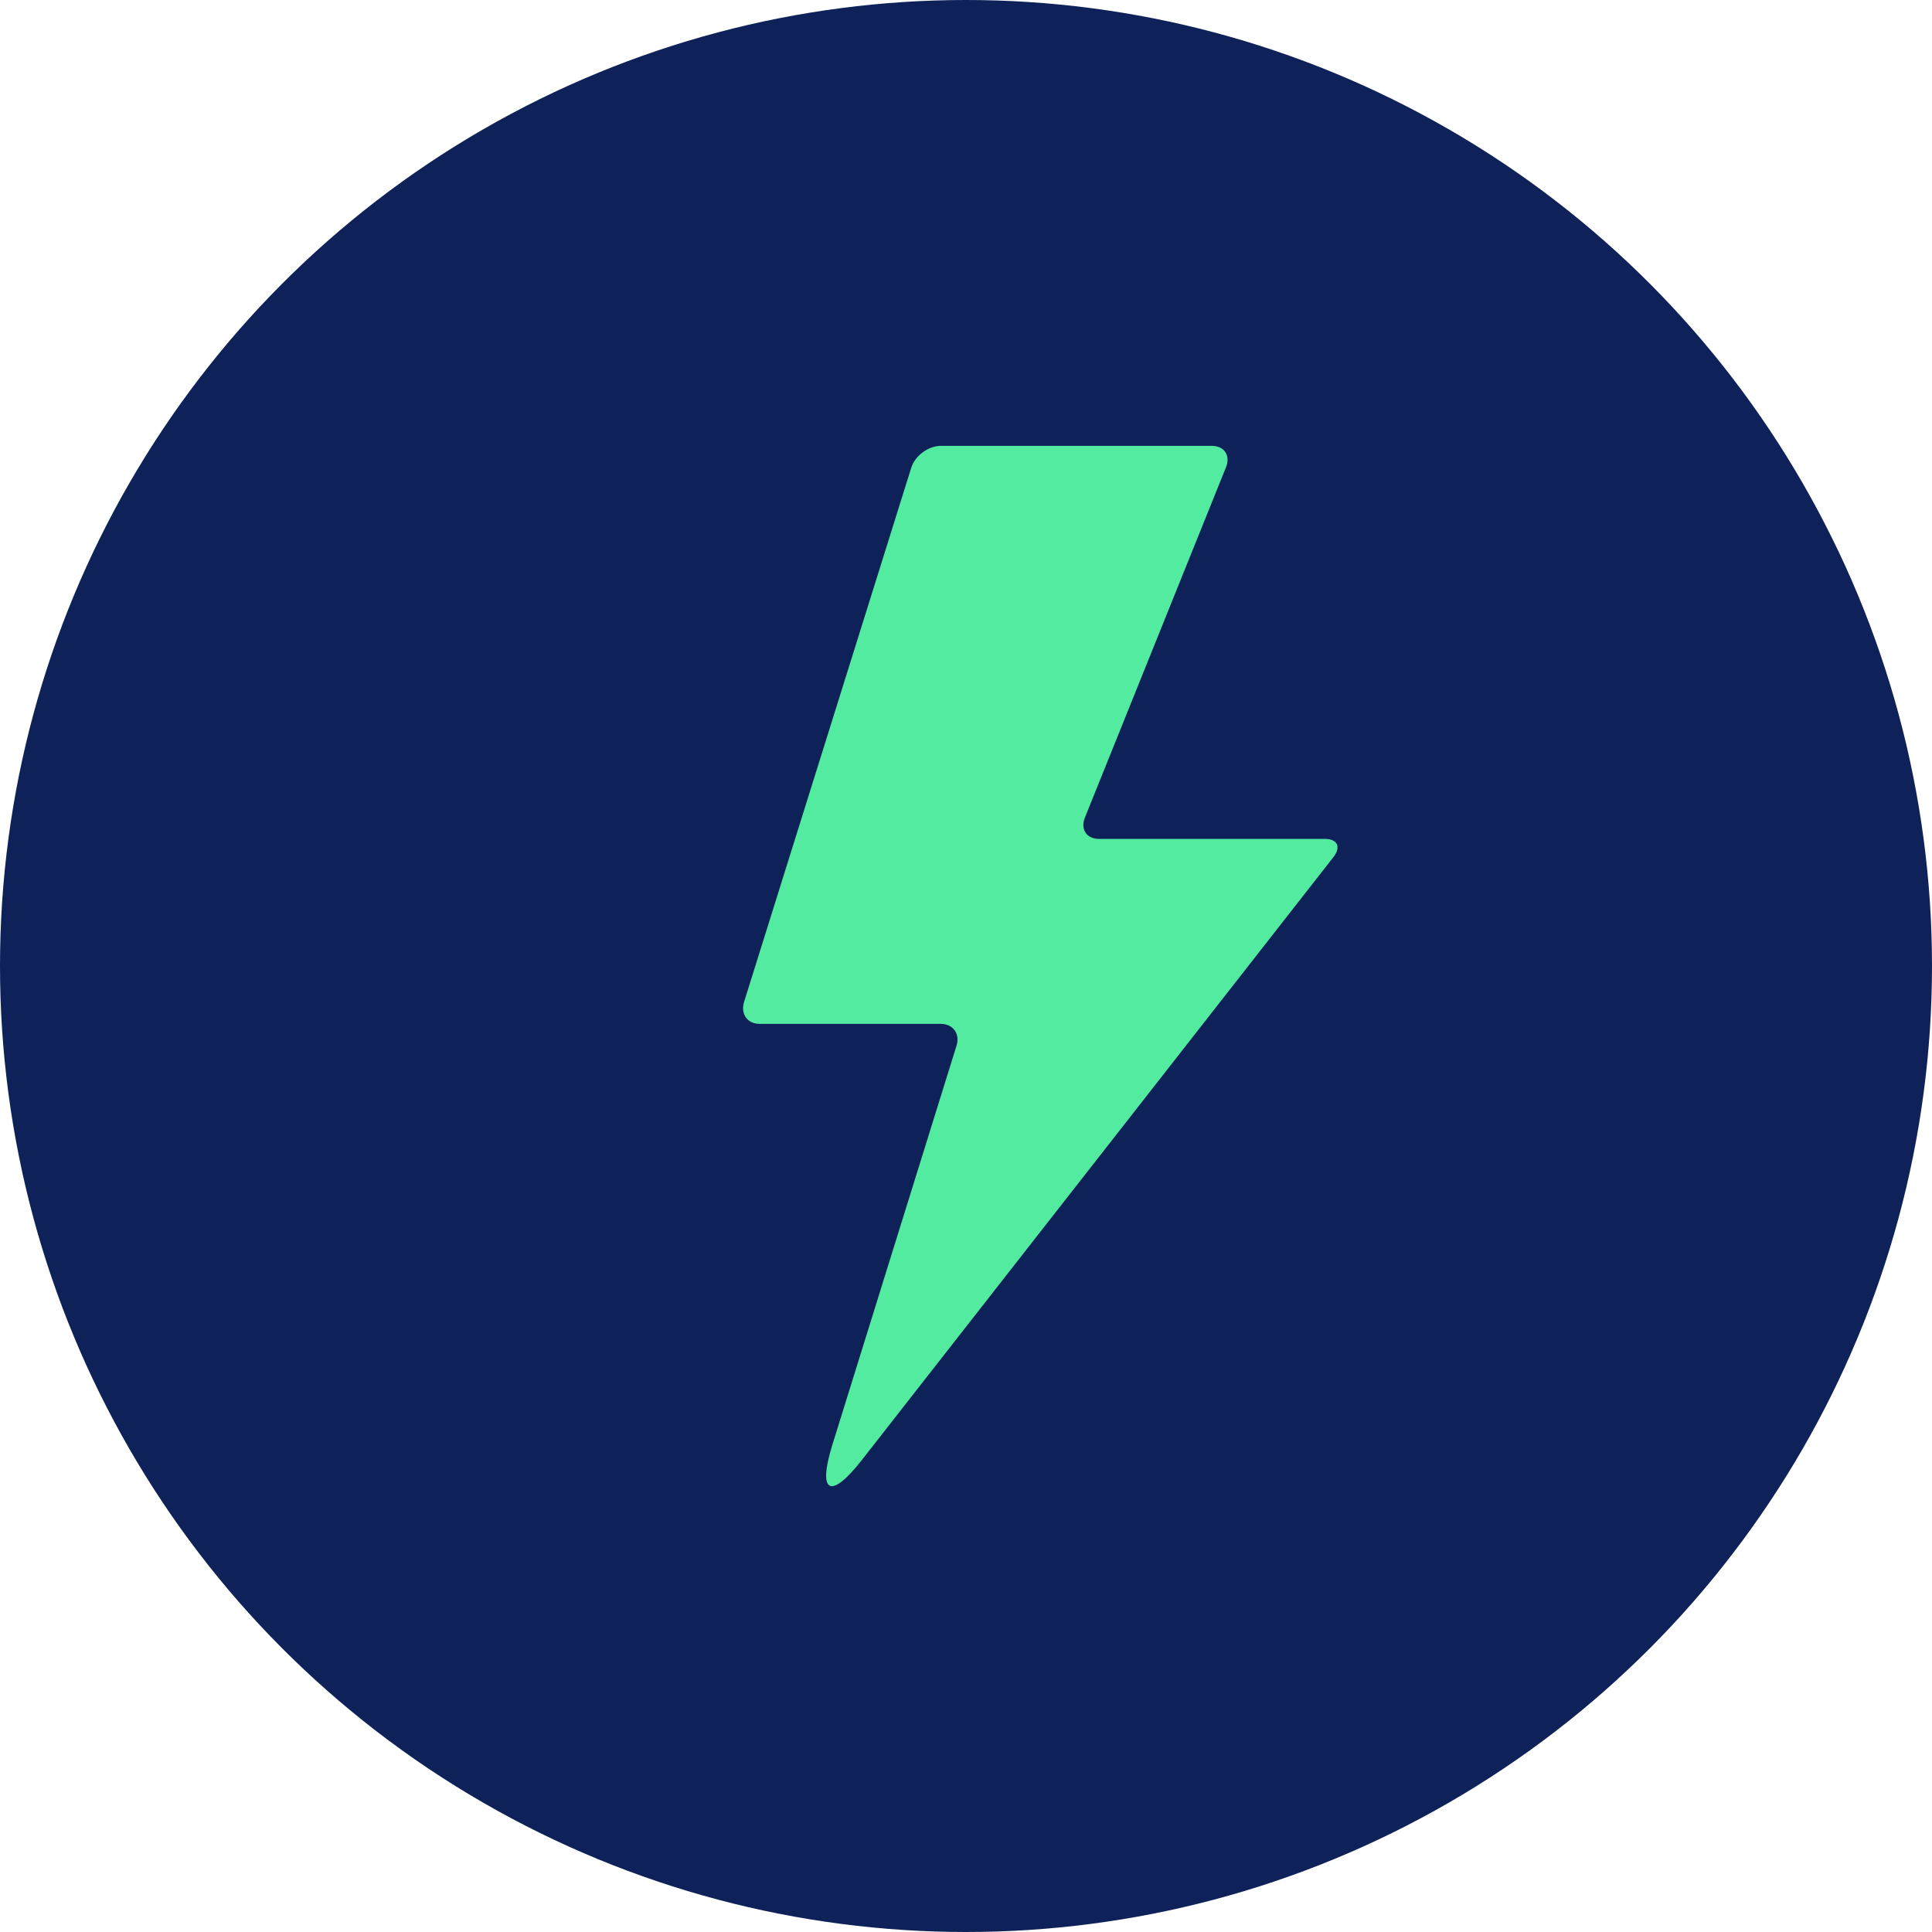 <?xml version="1.0" encoding="UTF-8"?>
<svg width="23px" height="23px" viewBox="0 0 23 23" version="1.1" xmlns="http://www.w3.org/2000/svg" xmlns:xlink="http://www.w3.org/1999/xlink">
    <!-- Generator: Sketch 60 (88103) - https://sketch.com -->
    <title>Group 2</title>
    <desc>Created with Sketch.</desc>
    <g id="Symbols" stroke="none" stroke-width="1" fill="none" fill-rule="evenodd">
        <g id="Profile-banner" transform="translate(-1137, -94)">
            <g id="Group-2" transform="translate(1137, 94)">
                <circle id="Combined-Shape" fill="#0E2259" cx="11.5" cy="11.5" r="11.5"></circle>
                <path d="M10.848,5.569 C10.893,5.425 11.051,5.308 11.2,5.308 L14.427,5.308 C14.576,5.308 14.651,5.423 14.595,5.563 L12.916,9.732 C12.859,9.873 12.936,9.987 13.083,9.987 L15.773,9.987 C15.922,9.987 15.968,10.083 15.874,10.204 L10.257,17.385 C9.885,17.86 9.73,17.775 9.91,17.197 L11.387,12.449 C11.432,12.306 11.345,12.189 11.2,12.189 L9.044,12.189 C8.896,12.189 8.814,12.07 8.858,11.928 L10.848,5.569 Z" id="Path" fill="#52EBA0"></path>
            </g>
        </g>
    </g>
</svg>